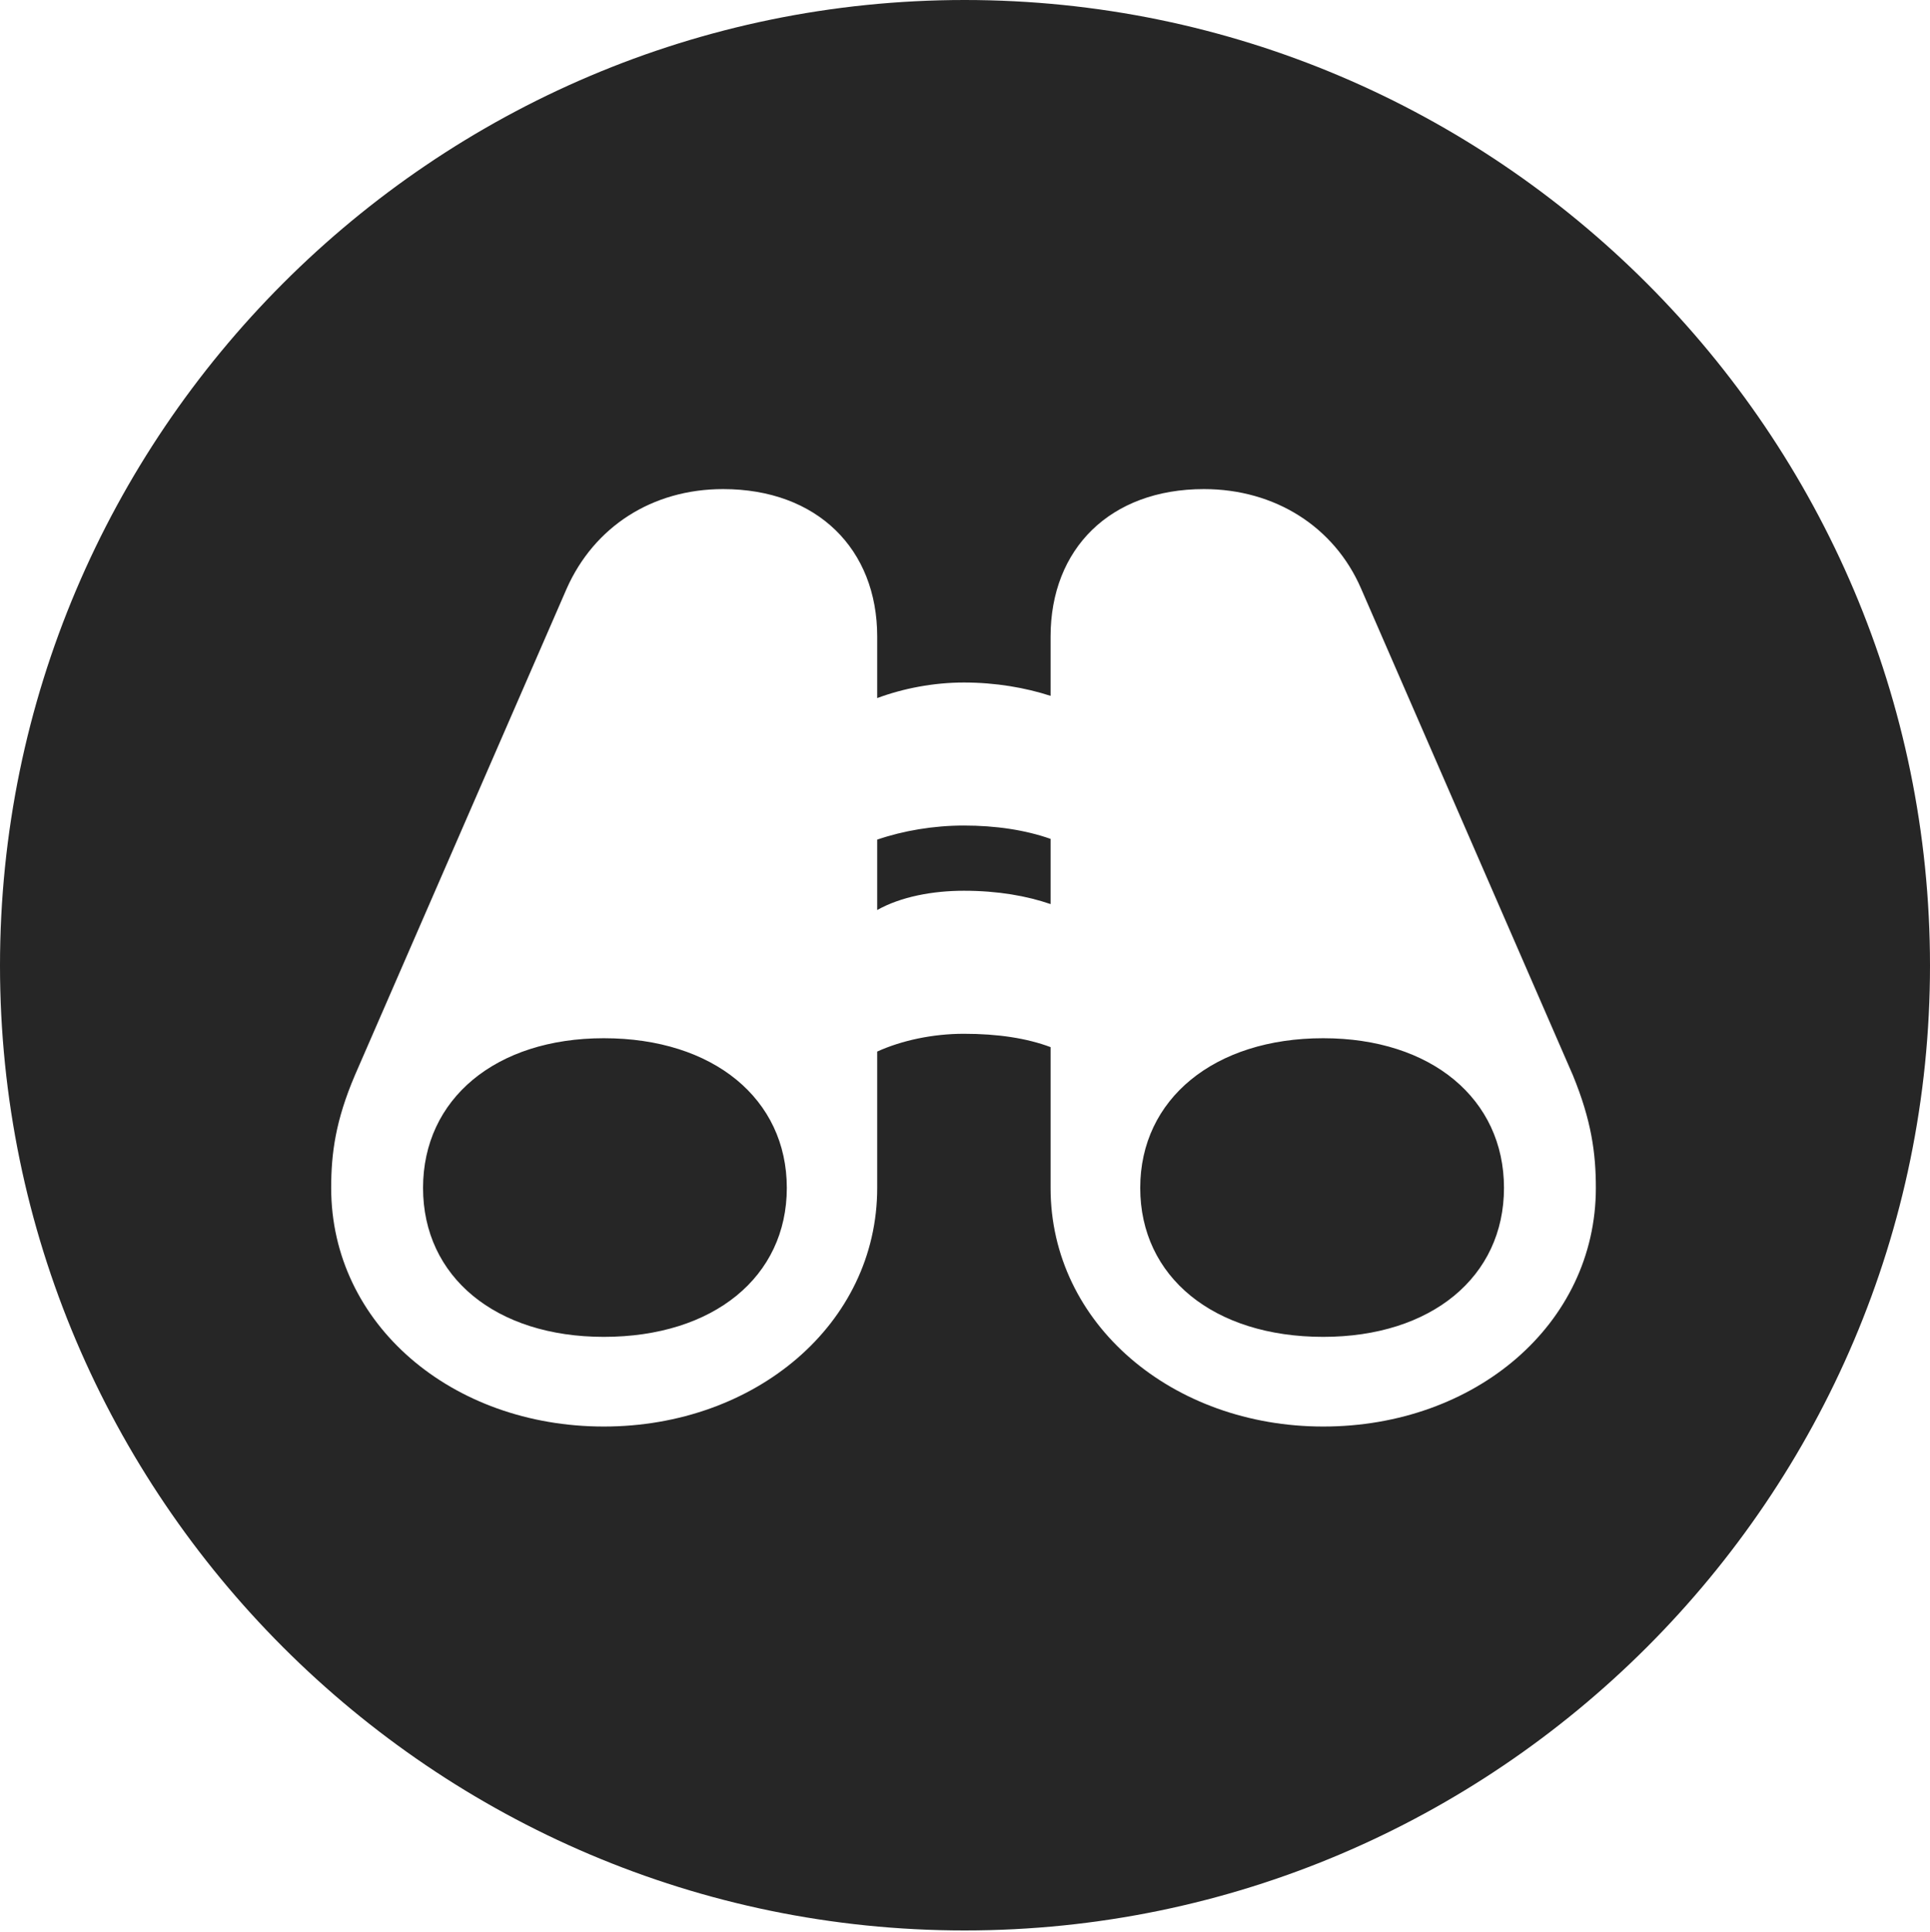 <?xml version="1.0" encoding="UTF-8"?>
<!--Generator: Apple Native CoreSVG 326-->
<!DOCTYPE svg
PUBLIC "-//W3C//DTD SVG 1.1//EN"
       "http://www.w3.org/Graphics/SVG/1.1/DTD/svg11.dtd">
<svg version="1.1" xmlns="http://www.w3.org/2000/svg" xmlns:xlink="http://www.w3.org/1999/xlink" viewBox="0 0 651.25 651.75">
 <g>
  <rect height="651.75" opacity="0" width="651.25" x="0" y="0"/>
  <path d="M651.25 325.75C651.25 505 505 651.25 325.5 651.25C146.25 651.25 0 505 0 325.75C0 146.25 146.25 0 325.5 0C505 0 651.25 146.25 651.25 325.75ZM354.5 214.75L354.5 234.75C346 232 336 230.25 325.25 230.25C315 230.25 304.75 232.25 296 235.5L296 214.75C296 185.25 275.75 165 244 165C220 165 200.5 177.75 191.25 198.5L119.75 362.75C113.25 378 111.75 389 111.75 400.75C111.75 446.75 152.5 481.25 203.75 481.25C254.75 481.25 296 446.75 296 400.75L296 354.75C304.25 351 314.75 348.75 325.25 348.75C336.75 348.75 346.5 350.25 354.5 353.25L354.5 400.75C354.5 446.75 395.75 481.25 446.5 481.25C497.75 481.25 538.5 446.75 538.5 400.75C538.5 389 537 378 530.75 362.75L459.25 198.5C450.25 177.75 430.25 165 406.25 165C374.5 165 354.5 185.25 354.5 214.75ZM265.5 400.75C265.5 430.75 240.75 451 203.75 451C167.25 451 142.75 430.75 142.75 400.75C142.75 370.75 167.25 350.25 203.75 350.25C240.75 350.25 265.5 370.75 265.5 400.75ZM507.5 400.75C507.5 430.75 483 451 446.5 451C409.5 451 384.75 430.75 384.75 400.75C384.75 370.75 409.75 350.25 446.5 350.25C483 350.25 507.5 370.75 507.5 400.75ZM354.5 283L354.5 305C346.5 302.25 336.75 300.5 325.25 300.5C314.75 300.5 304 302.5 296 307L296 283.25C304.75 280.25 315 278.5 325.25 278.5C336 278.5 346 280 354.5 283Z" fill="black" fill-opacity="0.85"/>
 </g>
</svg>
